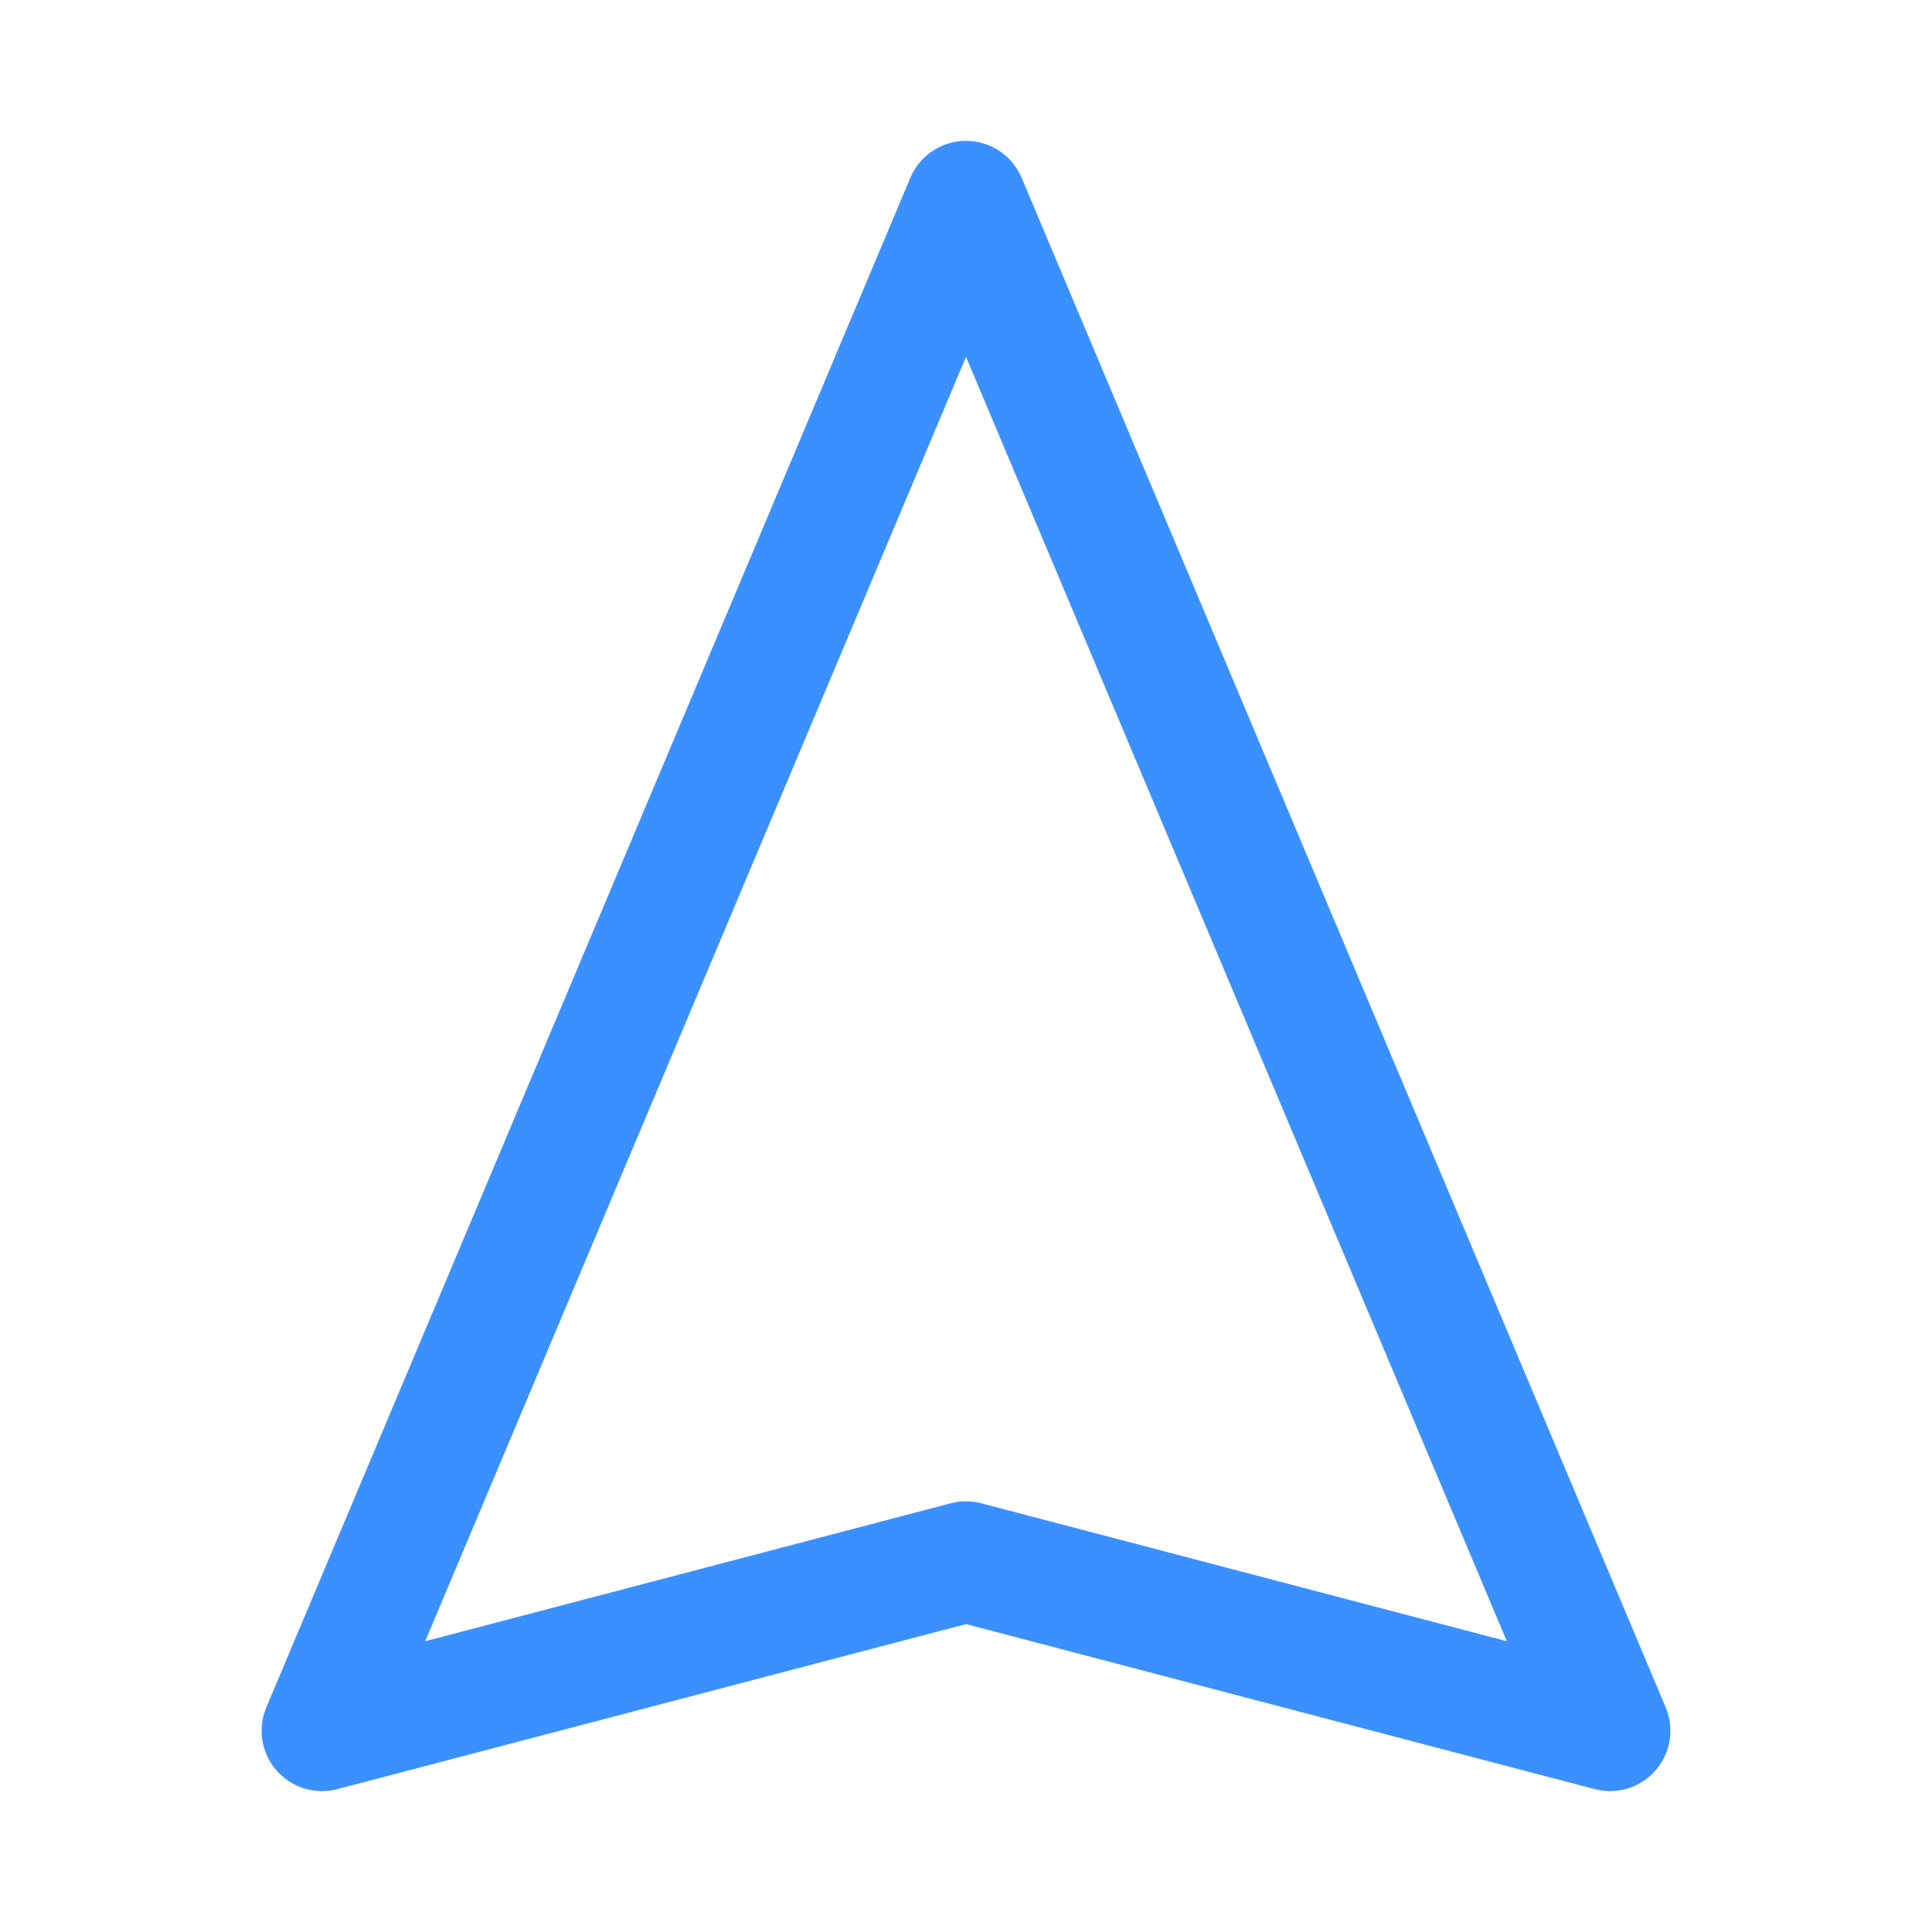 <svg width="80" height="80" viewBox="0 0 80 80" fill="none" xmlns="http://www.w3.org/2000/svg">
<path d="M40 8.333L13.333 71.666L40 64.666L66.667 71.666L40 8.333Z" stroke="#3B90FF" stroke-width="5" stroke-linecap="round" stroke-linejoin="round"/>
</svg>
